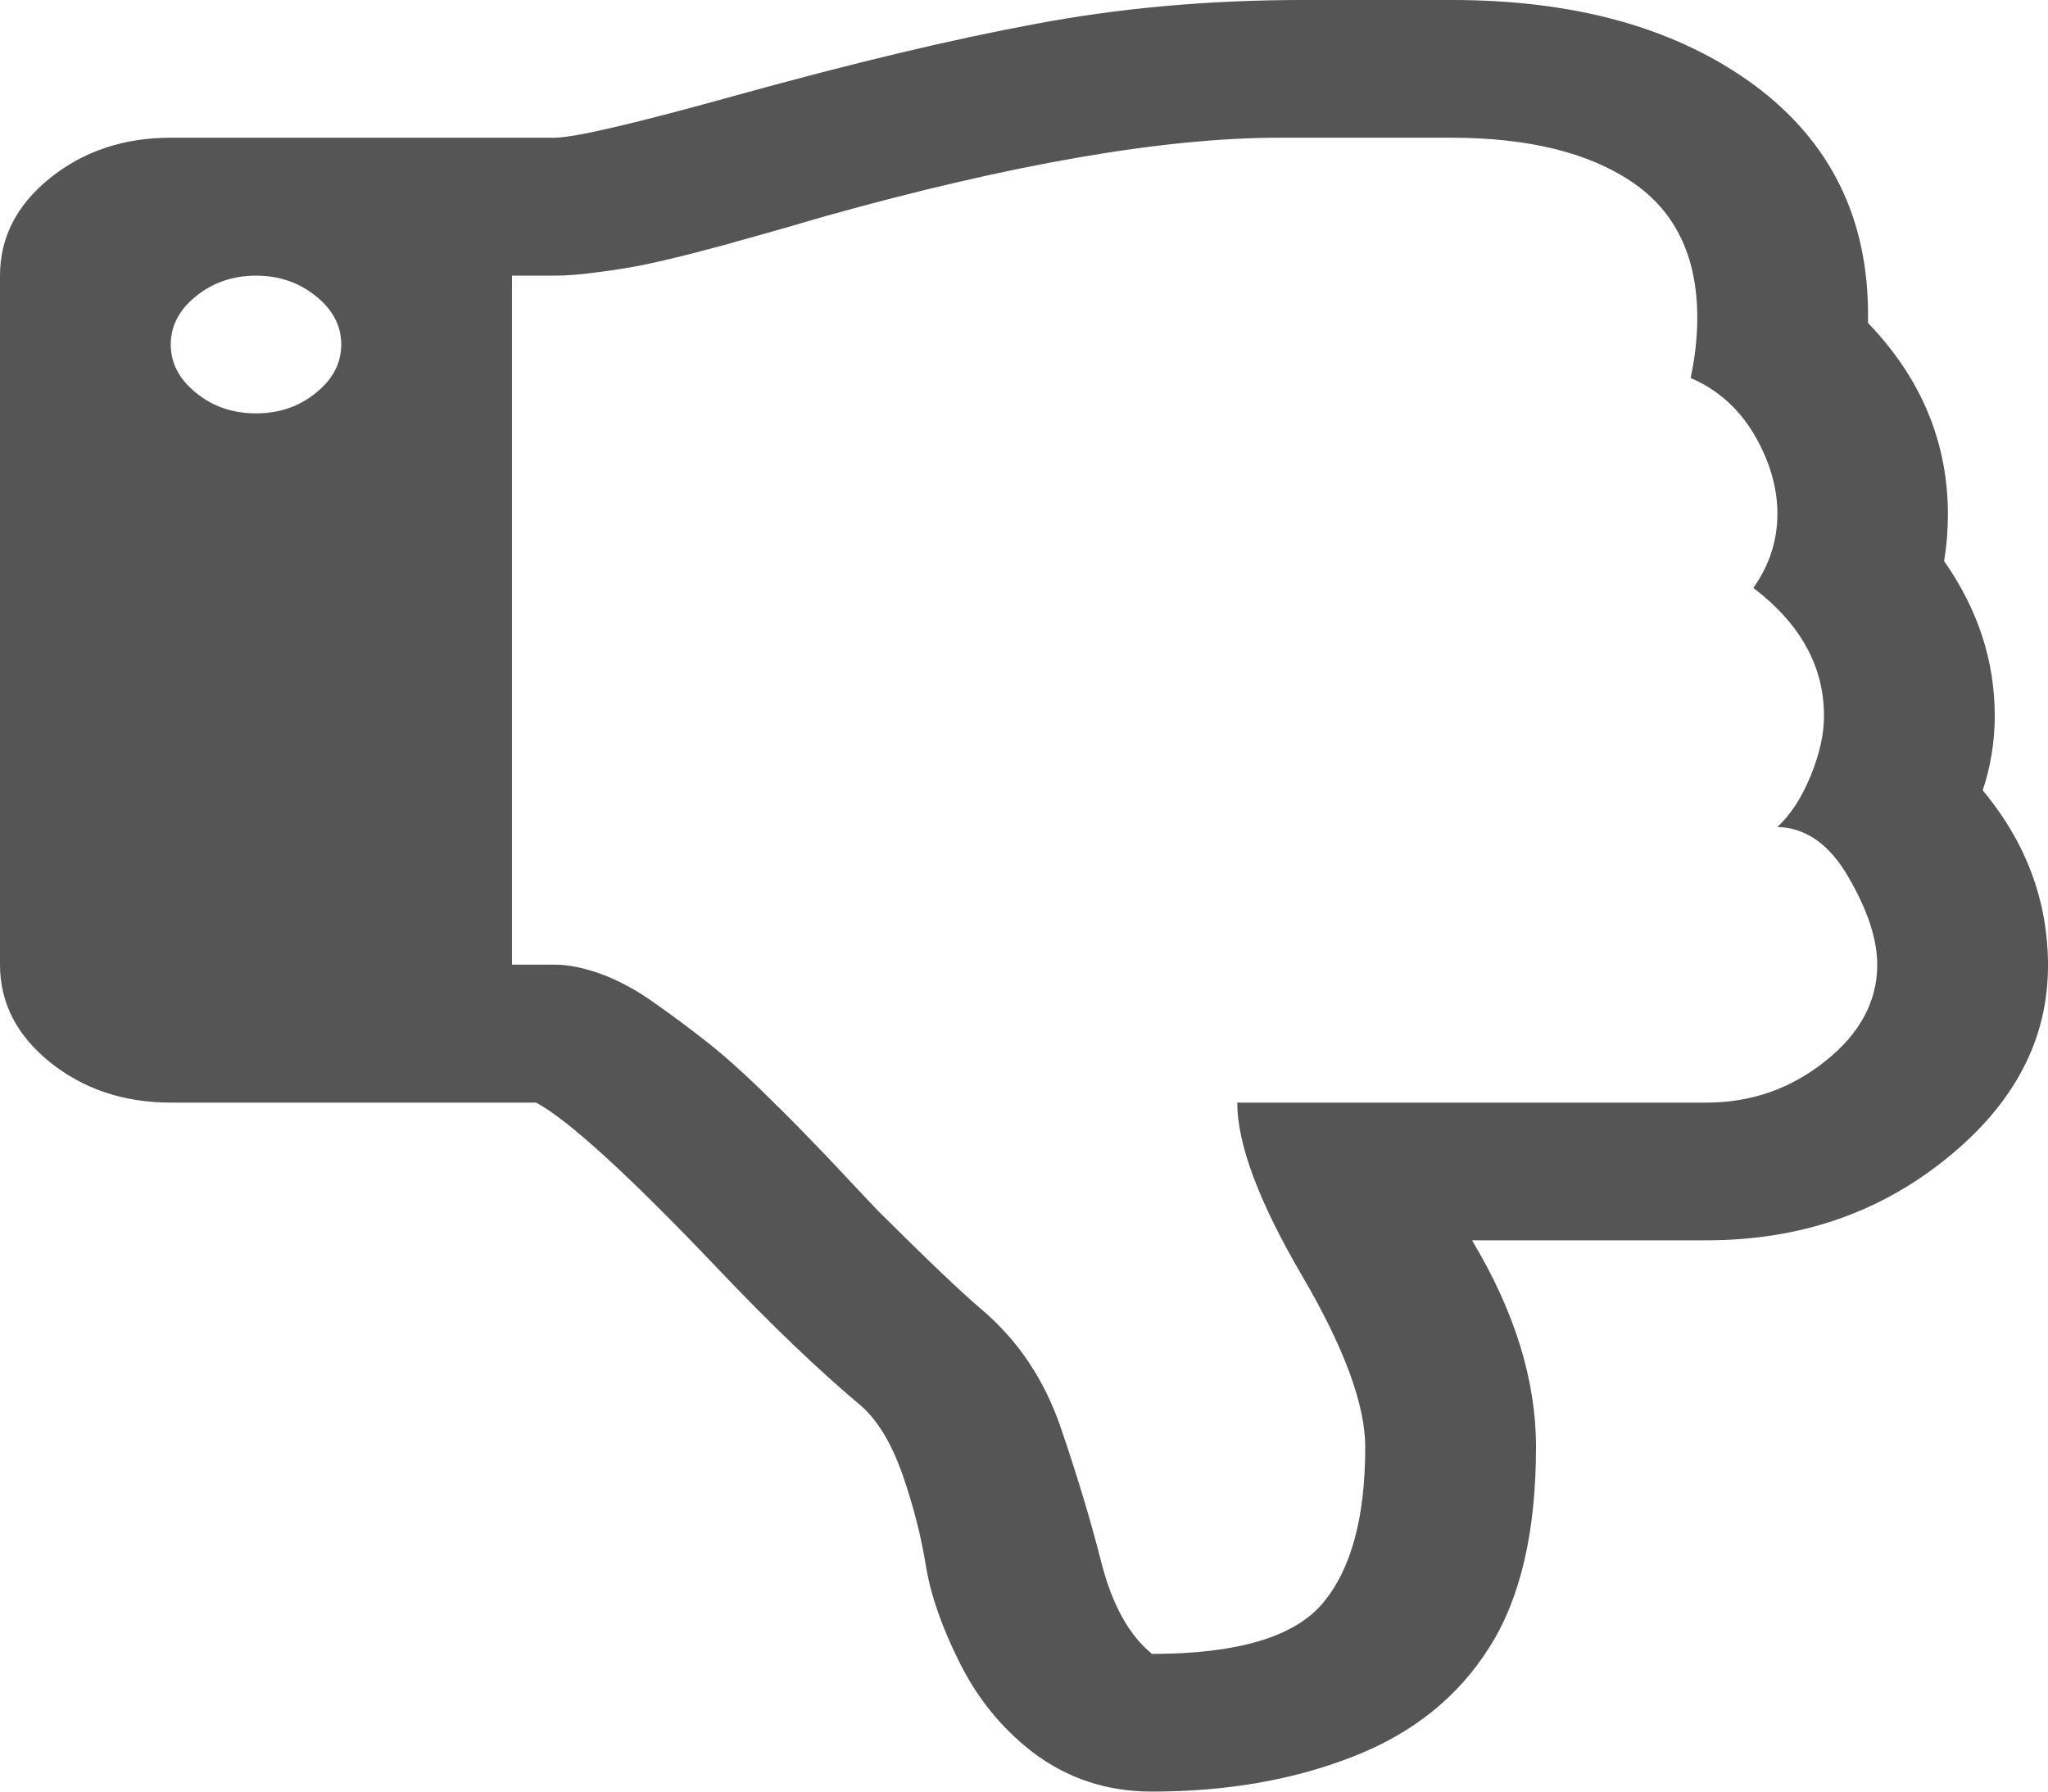 ﻿<?xml version="1.0" encoding="utf-8"?>
<svg version="1.1" xmlns:xlink="http://www.w3.org/1999/xlink" width="8px" height="7px" xmlns="http://www.w3.org/2000/svg">
  <g transform="matrix(1 0 0 1 -649 -811 )">
    <path d="M 1.234 1.535  C 1.3 1.482  1.333 1.419  1.333 1.346  C 1.333 1.273  1.3 1.21  1.234 1.157  C 1.168 1.104  1.09 1.077  1 1.077  C 0.91 1.077  0.832 1.104  0.766 1.157  C 0.7 1.21  0.667 1.273  0.667 1.346  C 0.667 1.419  0.7 1.482  0.766 1.535  C 0.832 1.589  0.91 1.615  1 1.615  C 1.09 1.615  1.168 1.589  1.234 1.535  Z M 7.13 4.146  C 7.266 4.038  7.333 3.912  7.333 3.769  C 7.333 3.671  7.296 3.557  7.221 3.428  C 7.147 3.299  7.054 3.234  6.943 3.231  C 6.995 3.183  7.038 3.116  7.073 3.031  C 7.108 2.945  7.125 2.868  7.125 2.797  C 7.125 2.604  7.033 2.437  6.849 2.297  C 6.911 2.21  6.943 2.113  6.943 2.007  C 6.943 1.903  6.912 1.8  6.852 1.697  C 6.791 1.595  6.708 1.521  6.604 1.477  C 6.622 1.392  6.63 1.314  6.63 1.241  C 6.63 1.003  6.545 0.826  6.375 0.711  C 6.205 0.596  5.969 0.538  5.667 0.538  L 5 0.538  C 4.545 0.538  3.951 0.641  3.219 0.846  C 3.201 0.851  3.151 0.866  3.068 0.89  C 2.984 0.914  2.923 0.931  2.883 0.942  C 2.843 0.954  2.782 0.97  2.701 0.991  C 2.619 1.012  2.553 1.027  2.503 1.037  C 2.452 1.047  2.395 1.056  2.331 1.064  C 2.266 1.073  2.212 1.077  2.167 1.077  L 2 1.077  L 2 3.769  L 2.167 3.769  C 2.222 3.769  2.284 3.782  2.352 3.807  C 2.419 3.832  2.489 3.87  2.56 3.921  C 2.631 3.971  2.698 4.021  2.76 4.07  C 2.823 4.119  2.892 4.181  2.969 4.255  C 3.045 4.329  3.105 4.389  3.148 4.434  C 3.192 4.479  3.247 4.536  3.312 4.606  C 3.378 4.676  3.418 4.719  3.432 4.733  C 3.623 4.923  3.757 5.051  3.833 5.115  C 3.976 5.236  4.079 5.39  4.143 5.576  C 4.207 5.763  4.26 5.939  4.302 6.104  C 4.344 6.269  4.41 6.389  4.5 6.462  C 4.833 6.462  5.056 6.396  5.167 6.264  C 5.278 6.132  5.333 5.929  5.333 5.654  C 5.333 5.488  5.25 5.263  5.083 4.979  C 4.917 4.694  4.833 4.47  4.833 4.308  L 6.667 4.308  C 6.84 4.308  6.995 4.254  7.13 4.146  Z M 7.745 3.088  C 7.915 3.292  8 3.521  8 3.773  C 8 4.062  7.868 4.313  7.604 4.526  C 7.34 4.74  7.028 4.846  6.667 4.846  L 5.75 4.846  C 5.917 5.124  6 5.393  6 5.654  C 6 5.985  5.939 6.246  5.818 6.436  C 5.696 6.63  5.519 6.772  5.286 6.863  C 5.054 6.954  4.792 7  4.5 7  C 4.323 7  4.167 6.948  4.031 6.844  C 3.913 6.752  3.819 6.637  3.75 6.499  C 3.681 6.362  3.636 6.235  3.617 6.119  C 3.598 6.002  3.568 5.884  3.526 5.763  C 3.484 5.643  3.431 5.553  3.365 5.494  C 3.198 5.354  3.012 5.176  2.807 4.96  C 2.457 4.592  2.219 4.375  2.094 4.308  L 0.667 4.308  C 0.483 4.308  0.326 4.255  0.195 4.15  C 0.065 4.045  0 3.918  0 3.769  L 0 1.077  C 0 0.928  0.065 0.801  0.195 0.696  C 0.326 0.591  0.483 0.538  0.667 0.538  L 2.167 0.538  C 2.243 0.538  2.483 0.482  2.885 0.37  C 3.33 0.247  3.717 0.154  4.047 0.093  C 4.377 0.031  4.724 0  5.089 0  L 5.672 0  C 6.158 0  6.551 0.111  6.852 0.332  C 7.152 0.554  7.3 0.857  7.297 1.241  L 7.297 1.262  C 7.505 1.478  7.609 1.728  7.609 2.011  C 7.609 2.073  7.604 2.133  7.594 2.192  C 7.726 2.38  7.792 2.582  7.792 2.797  C 7.792 2.898  7.776 2.995  7.745 3.088  Z " fill-rule="nonzero" fill="#555555" stroke="none" transform="matrix(1 0 0 1 649 811 )" />
  </g>
</svg>